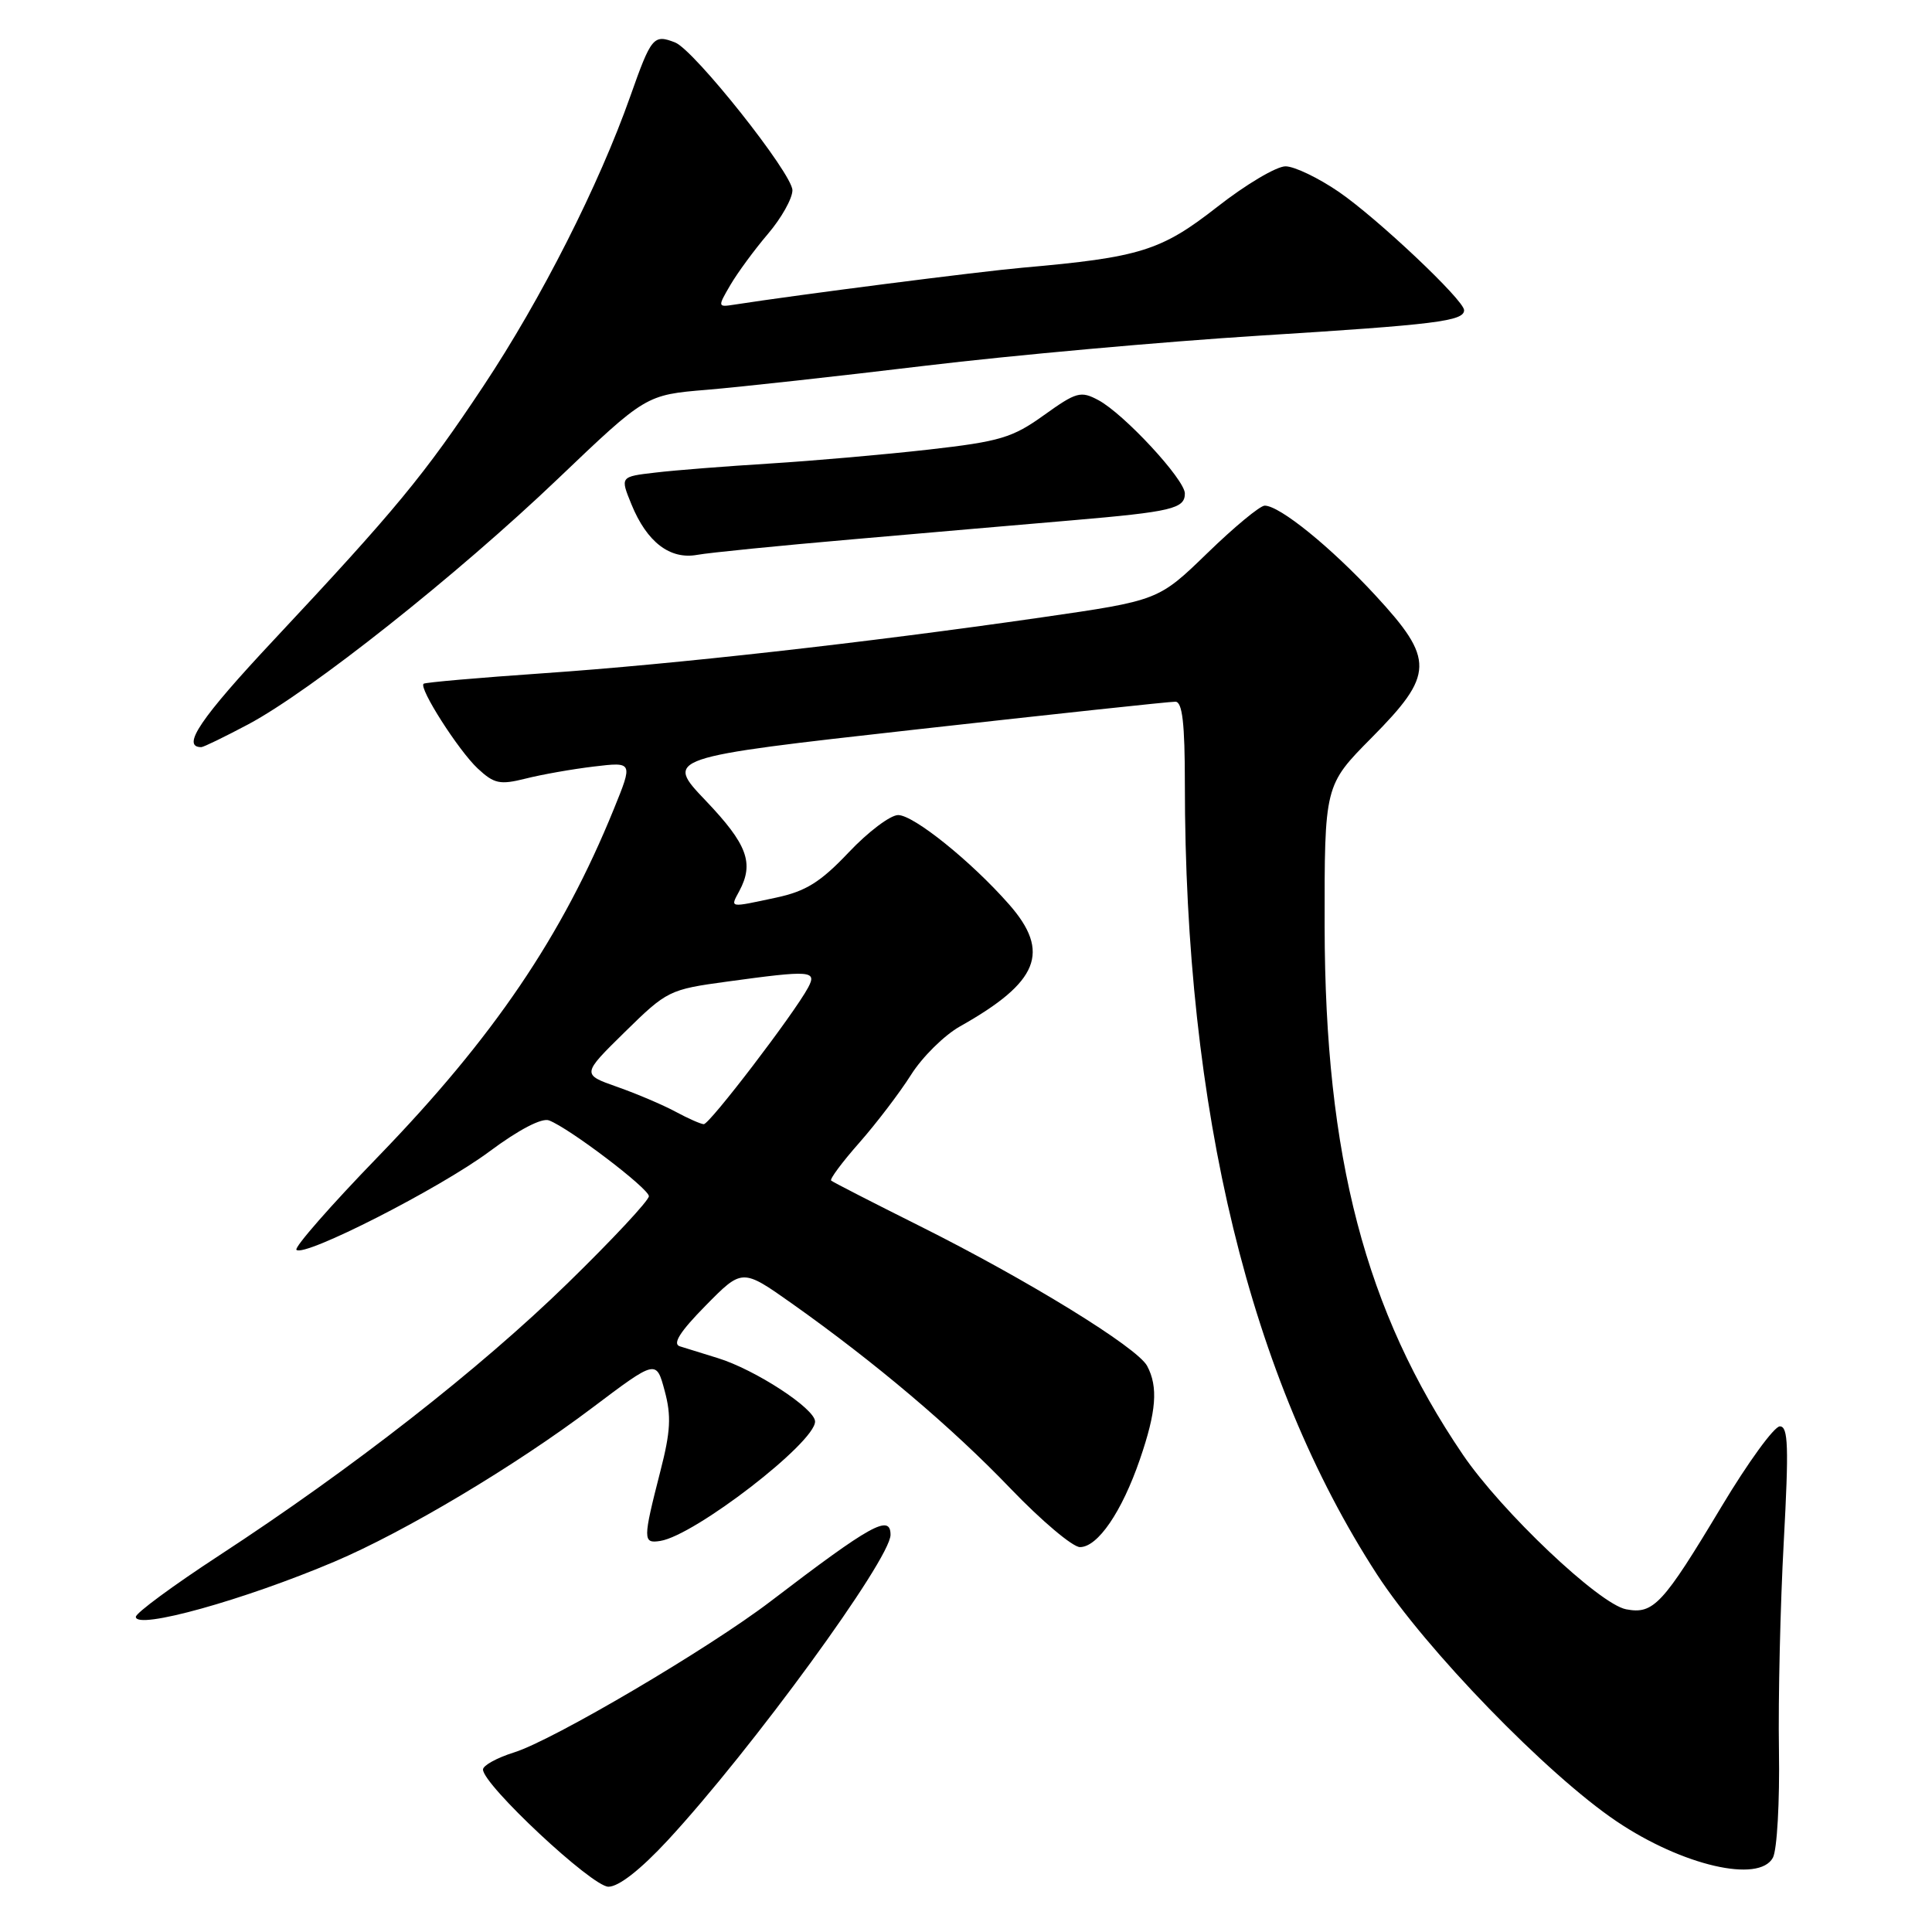 <?xml version="1.0" encoding="UTF-8" standalone="no"?>
<!DOCTYPE svg PUBLIC "-//W3C//DTD SVG 1.1//EN" "http://www.w3.org/Graphics/SVG/1.1/DTD/svg11.dtd" >
<svg xmlns="http://www.w3.org/2000/svg" xmlns:xlink="http://www.w3.org/1999/xlink" version="1.1" viewBox="0 0 256 256">
 <g >
 <path fill="currentColor"
d=" M 88.47 243.86 C 99.58 231.86 118.00 206.60 118.00 203.37 C 118.00 200.58 115.41 202.02 102.10 212.19 C 93.93 218.43 73.29 230.59 68.13 232.20 C 65.86 232.91 64.00 233.93 64.00 234.47 C 64.00 236.49 78.45 250.00 80.62 250.00 C 81.99 250.00 84.87 247.74 88.47 243.86 Z  M 234.92 246.15 C 235.47 245.13 235.83 238.72 235.72 231.90 C 235.61 225.08 235.90 212.64 236.36 204.25 C 237.04 191.69 236.95 189.00 235.84 189.00 C 235.09 189.00 231.61 193.79 228.11 199.63 C 220.32 212.62 219.10 213.93 215.47 213.24 C 211.91 212.56 198.95 200.28 193.83 192.74 C 180.92 173.74 175.57 153.28 175.52 122.78 C 175.50 104.06 175.50 104.06 181.75 97.75 C 190.06 89.36 190.11 87.40 182.25 78.89 C 176.34 72.49 169.56 67.00 167.58 67.00 C 166.96 67.00 163.54 69.83 159.98 73.29 C 153.50 79.57 153.50 79.57 138.00 81.81 C 114.64 85.18 89.30 88.02 72.00 89.21 C 63.47 89.80 56.33 90.42 56.13 90.60 C 55.46 91.16 60.75 99.44 63.29 101.82 C 65.48 103.86 66.23 104.02 69.64 103.17 C 71.76 102.63 75.84 101.91 78.69 101.57 C 83.88 100.95 83.88 100.95 81.33 107.22 C 74.49 124.05 65.37 137.49 50.10 153.26 C 43.83 159.73 38.96 165.29 39.28 165.61 C 40.30 166.63 58.26 157.48 64.85 152.58 C 68.73 149.69 71.80 148.09 72.75 148.46 C 75.45 149.49 85.94 157.46 85.98 158.50 C 86.00 159.05 81.15 164.25 75.20 170.05 C 63.57 181.39 46.68 194.59 29.02 206.12 C 22.96 210.08 18.00 213.73 18.00 214.24 C 18.00 216.00 32.32 212.02 44.33 206.92 C 53.66 202.96 68.30 194.22 78.49 186.53 C 86.96 180.15 86.96 180.15 88.07 184.28 C 88.97 187.61 88.86 189.67 87.50 194.95 C 85.17 204.06 85.17 204.55 87.50 204.18 C 92.07 203.45 108.00 191.16 108.00 188.36 C 108.00 186.65 100.05 181.47 95.10 179.95 C 93.12 179.34 90.86 178.64 90.07 178.39 C 89.08 178.07 90.11 176.44 93.50 173.00 C 98.35 168.07 98.35 168.07 104.93 172.72 C 115.97 180.54 126.12 189.12 133.91 197.25 C 138.00 201.51 142.14 205.00 143.10 205.00 C 145.46 205.00 148.65 200.33 151.04 193.38 C 153.23 187.02 153.48 183.77 152.00 180.99 C 150.68 178.53 136.15 169.59 121.88 162.46 C 115.62 159.33 110.33 156.62 110.13 156.43 C 109.92 156.24 111.60 153.98 113.87 151.41 C 116.13 148.84 119.21 144.80 120.71 142.43 C 122.20 140.06 125.13 137.17 127.21 136.00 C 137.65 130.13 139.25 126.15 133.71 119.84 C 128.71 114.15 121.07 108.00 119.01 108.00 C 117.98 108.00 115.03 110.22 112.46 112.94 C 108.73 116.88 106.78 118.10 102.84 118.94 C 96.53 120.29 96.75 120.33 97.96 118.07 C 99.95 114.36 99.02 111.88 93.54 106.12 C 88.07 100.39 88.07 100.39 121.29 96.67 C 139.55 94.63 155.06 92.96 155.75 92.98 C 156.67 92.99 157.00 95.85 157.00 103.85 C 157.00 147.17 165.62 182.65 182.44 208.59 C 188.89 218.53 205.00 235.14 214.21 241.34 C 222.91 247.20 233.09 249.56 234.92 246.15 Z  M 32.91 95.97 C 41.23 91.53 60.58 76.19 73.93 63.44 C 85.58 52.32 85.58 52.32 93.66 51.65 C 98.11 51.28 111.14 49.84 122.62 48.46 C 134.10 47.08 154.06 45.28 166.96 44.47 C 190.32 43.01 194.00 42.55 194.00 41.10 C 194.00 39.78 182.52 28.94 177.41 25.43 C 174.71 23.58 171.53 22.05 170.35 22.04 C 169.17 22.02 165.08 24.44 161.27 27.43 C 153.85 33.23 151.08 34.10 135.50 35.47 C 129.73 35.98 105.84 39.04 97.28 40.37 C 95.09 40.71 95.08 40.67 96.78 37.76 C 97.73 36.14 99.96 33.10 101.75 31.00 C 103.54 28.90 105.00 26.30 105.00 25.21 C 105.00 23.01 91.96 6.58 89.44 5.62 C 86.60 4.52 86.30 4.88 83.52 12.75 C 79.37 24.51 71.73 39.60 64.07 51.13 C 56.23 62.95 52.38 67.60 36.33 84.74 C 26.56 95.17 23.96 99.00 26.67 99.00 C 26.97 99.00 29.78 97.63 32.91 95.97 Z  M 112.89 71.47 C 122.57 70.62 135.68 69.49 142.00 68.95 C 155.29 67.81 157.00 67.40 157.00 65.39 C 157.00 63.54 148.94 54.84 145.54 53.02 C 143.20 51.77 142.63 51.93 138.33 55.01 C 134.17 58.00 132.51 58.50 123.08 59.57 C 117.26 60.23 107.78 61.06 102.00 61.42 C 96.22 61.78 89.40 62.31 86.84 62.62 C 82.17 63.16 82.17 63.16 83.67 66.83 C 85.71 71.83 88.77 74.18 92.39 73.52 C 93.98 73.23 103.20 72.31 112.89 71.47 Z  M 89.50 147.30 C 87.85 146.41 84.38 144.93 81.79 144.02 C 77.08 142.36 77.08 142.36 82.79 136.75 C 88.37 131.27 88.68 131.11 96.32 130.07 C 107.49 128.54 108.28 128.60 107.08 130.86 C 105.22 134.32 94.01 149.00 93.25 148.96 C 92.84 148.94 91.15 148.19 89.50 147.30 Z "/>
</g>
</svg>